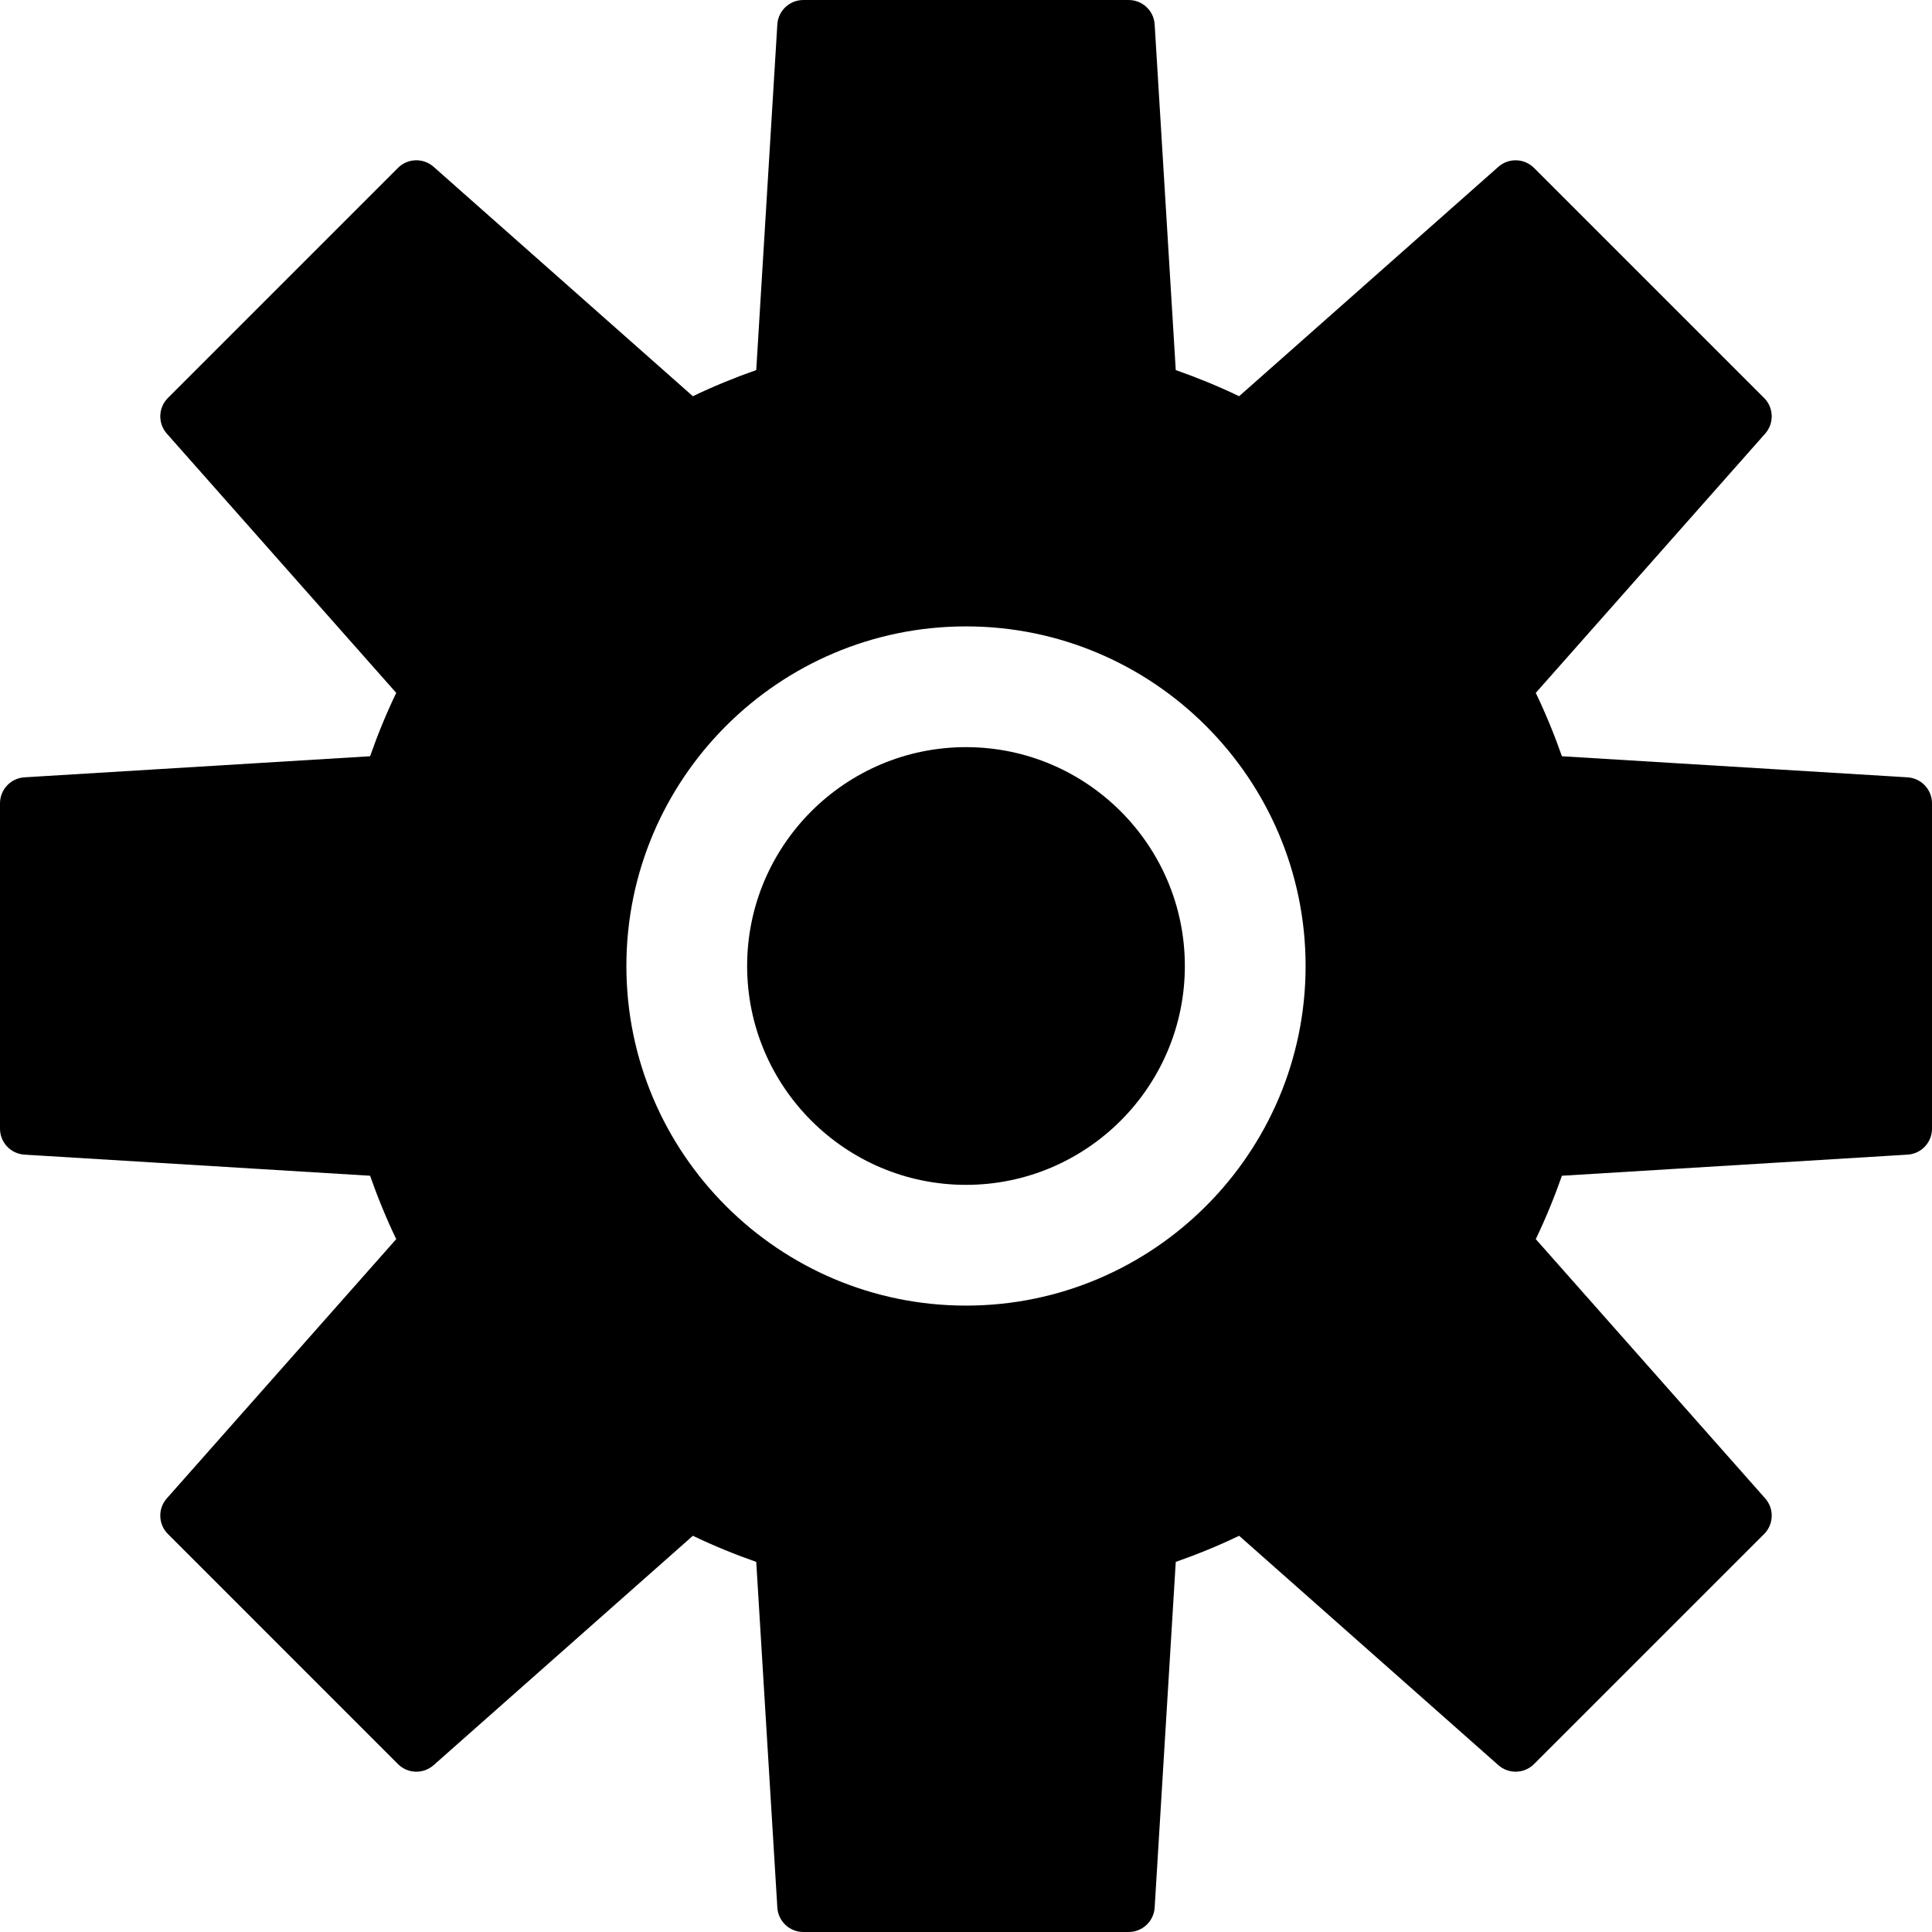 <!--?xml version="1.0" encoding="utf-8"?-->
<!-- Generator: Adobe Illustrator 18.0.0, SVG Export Plug-In . SVG Version: 6.00 Build 0)  -->

<svg version="1.1" id="_x31_0" xmlns="http://www.w3.org/2000/svg" xmlns:xlink="http://www.w3.org/1999/xlink" x="0px" y="0px" viewBox="0 0 512 512" style="width: 32px; height: 32px;" xml:space="preserve">
<style type="text/css">
	.st0{fill:#374149;}
</style>
<g>
	<path class="st0" d="M255.998,198c-31.981,0-58,26.015-58,58c0,31.976,26.019,57.999,58,57.999
		c31.98,0,57.999-26.023,57.999-57.999C313.998,224.016,287.978,198,255.998,198z" style="fill: rgb(0, 0, 0);"></path>
	<path class="st0" d="M505.519,206l-91.593-5.586c-2.023-5.75-4.32-11.359-6.93-16.797l60.793-68.703
		c2.418-2.734,2.293-6.874-0.286-9.453l-60.968-60.96c-2.582-2.578-6.722-2.711-9.457-0.29l-68.695,60.789
		c-5.438-2.61-11.05-4.906-16.797-6.93l-5.59-91.593c-0.222-3.641-3.242-6.477-6.886-6.477h-86.222
		c-3.648,0-6.664,2.836-6.886,6.477l-5.59,91.593c-5.746,2.023-11.359,4.32-16.797,6.93l-68.699-60.789
		c-2.734-2.422-6.874-2.297-9.453,0.282L44.5,105.462c-2.582,2.578-2.707,6.719-0.29,9.453l60.793,68.703
		c-2.614,5.438-4.906,11.046-6.93,16.797L6.481,206C2.84,206.227,0,209.243,0,212.891v86.218c0,3.648,2.84,6.664,6.481,6.882
		l91.593,5.594c2.023,5.742,4.316,11.36,6.93,16.797L44.21,397.085c-2.418,2.726-2.293,6.867,0.29,9.445l60.964,60.969
		c2.578,2.578,6.718,2.71,9.449,0.289l68.703-60.789c5.438,2.61,11.05,4.906,16.797,6.922l5.59,91.601
		c0.222,3.641,3.238,6.477,6.886,6.477h86.222c3.644,0,6.664-2.836,6.886-6.477l5.59-91.601c5.746-2.015,11.359-4.312,16.797-6.922
		l68.699,60.789c2.73,2.414,6.87,2.289,9.449-0.289l60.972-60.961c2.578-2.586,2.703-6.726,0.286-9.453l-60.793-68.703
		c2.61-5.437,4.906-11.054,6.93-16.797l91.593-5.594c3.641-0.218,6.481-3.234,6.481-6.882v-86.218
		C512,209.243,509.16,206.227,505.519,206z M345.998,256c0,49.624-40.375,89.999-89.999,89.999c-49.625,0-90-40.375-90-89.999
		c0-49.629,40.375-90,90-90C305.622,166,345.998,206.372,345.998,256z" style="fill: rgb(0, 0, 0);"></path>
</g>
</svg>
